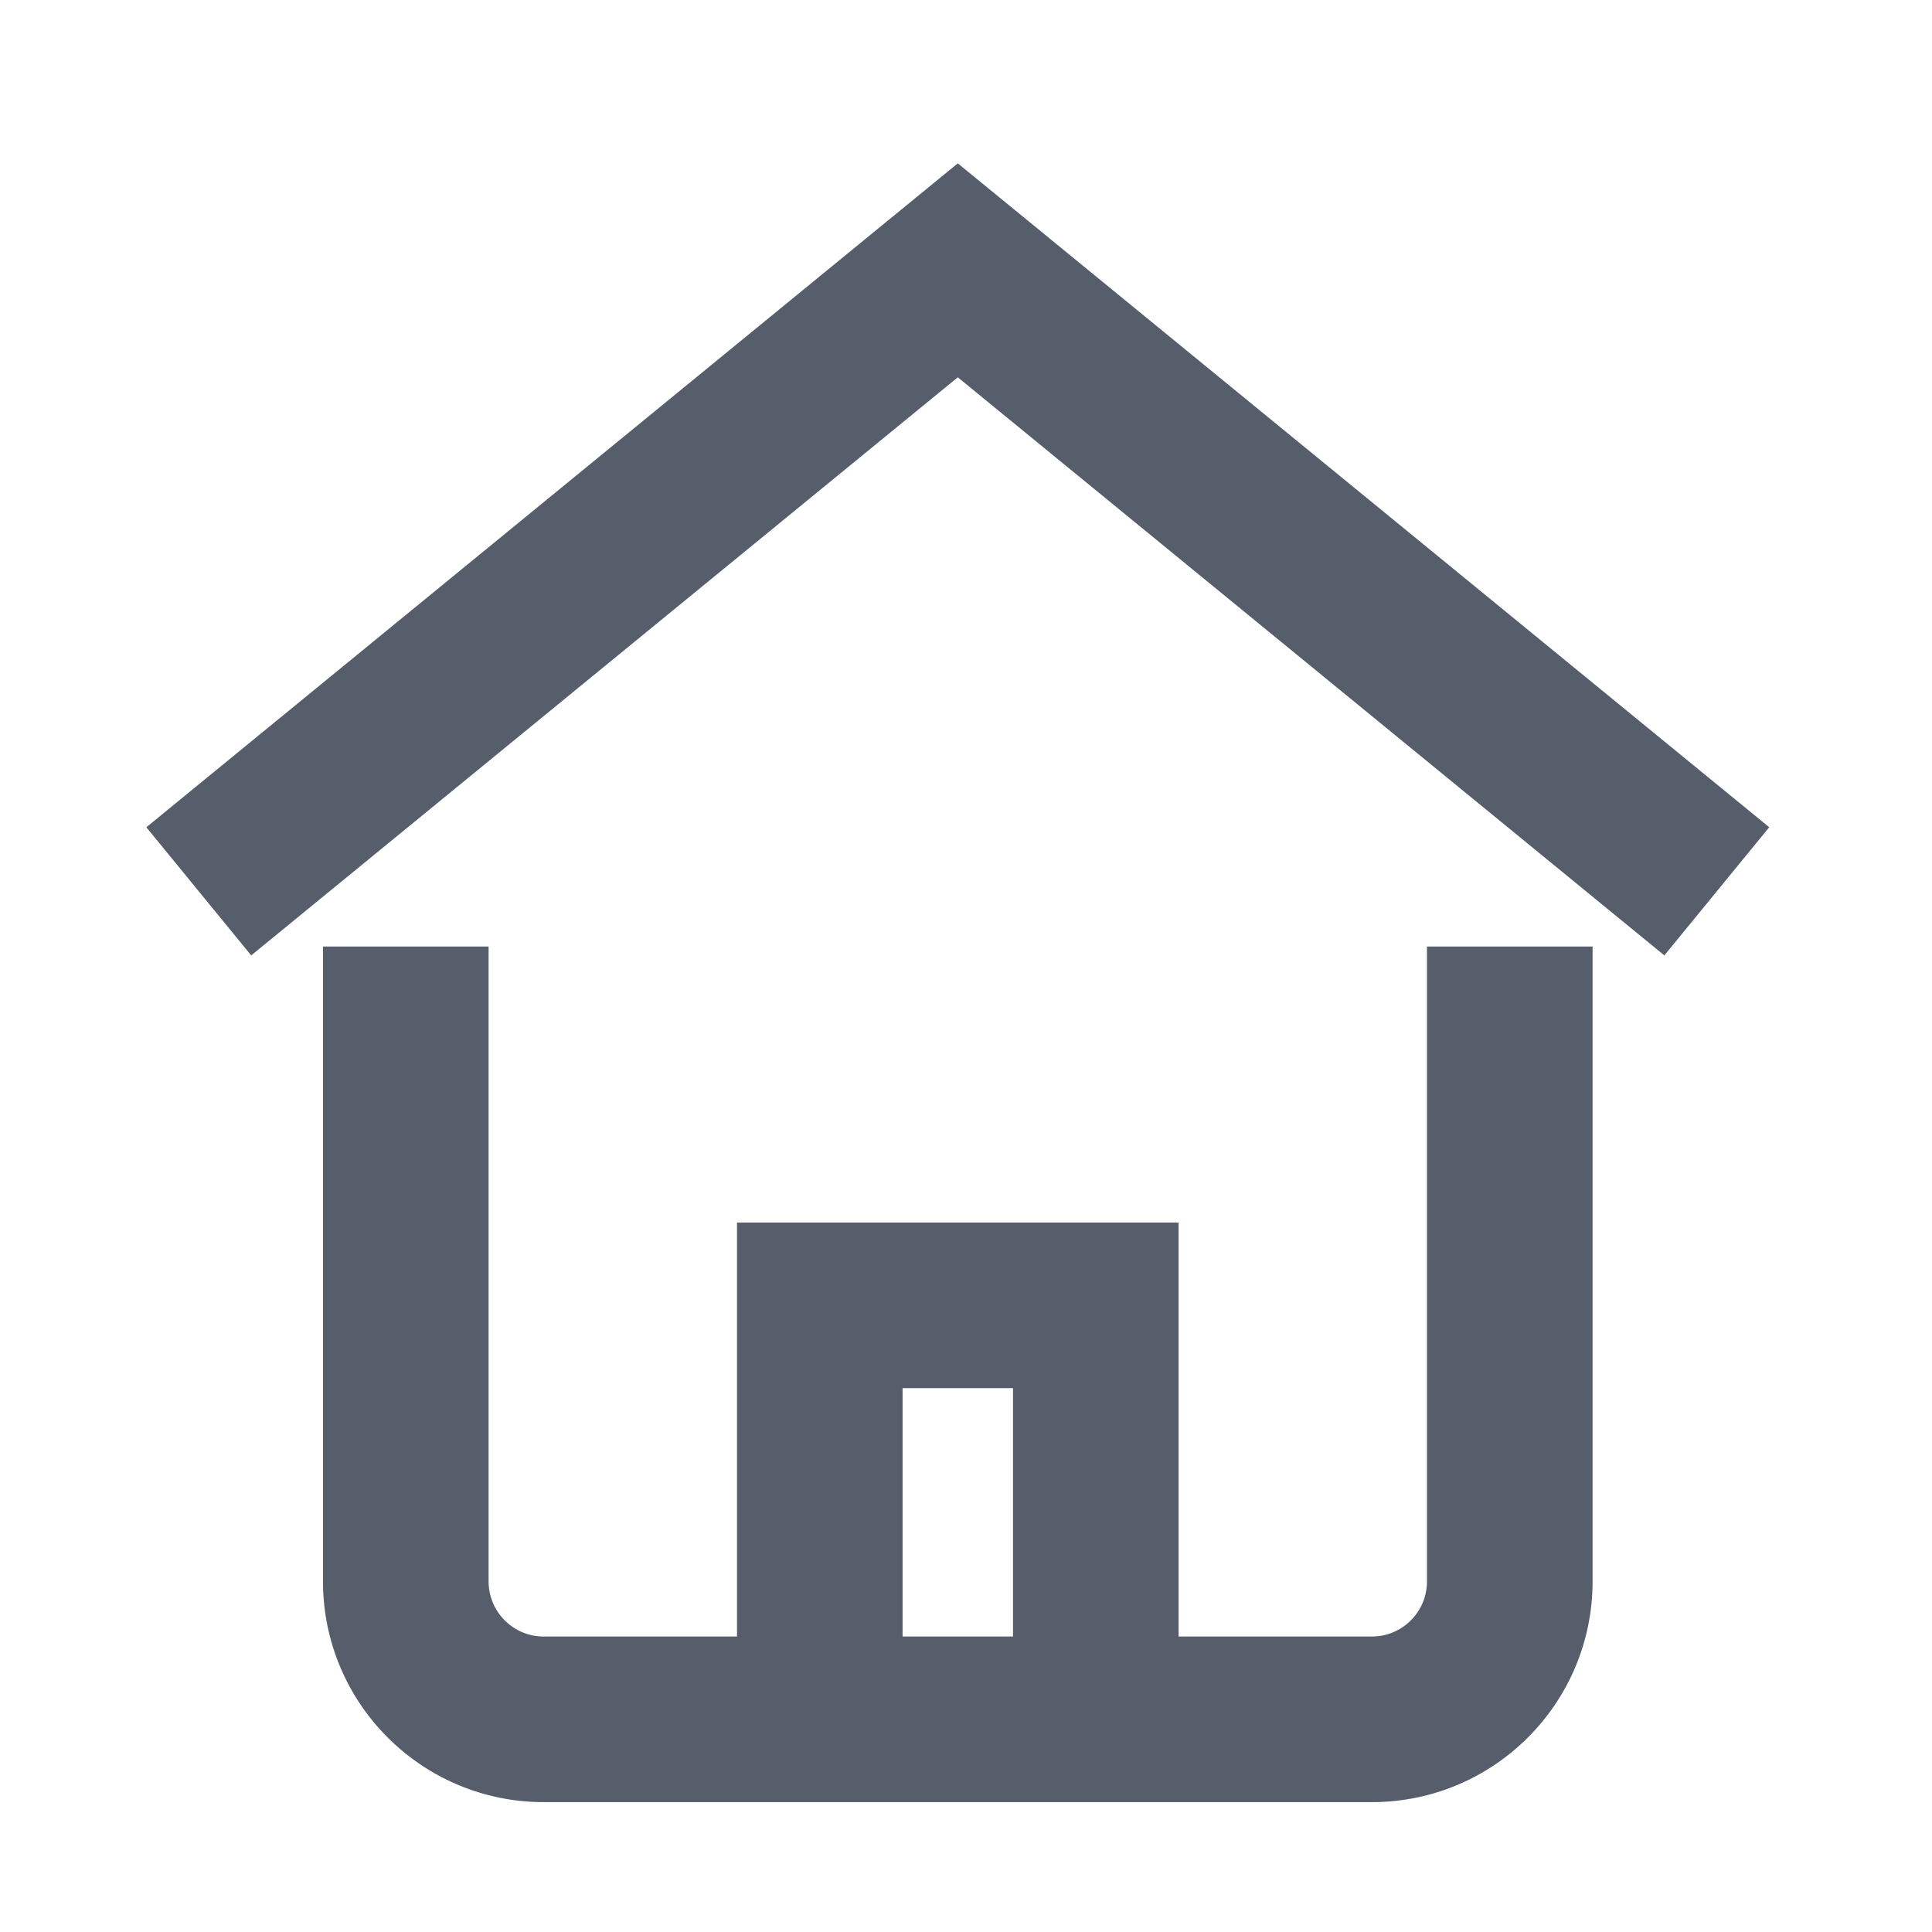 <svg width="56" height="56" viewBox="0 0 56 56" fill="none" xmlns="http://www.w3.org/2000/svg" xmlns:xlink="http://www.w3.org/1999/xlink">
<path d="M27.762,7.836L29.282,5.978L27.762,4.735L26.242,5.978L27.762,7.836ZM7.281,27.693L29.282,9.693L26.242,5.978L4.242,23.978L7.281,27.693ZM26.242,9.693L48.242,27.693L51.282,23.978L29.282,5.978L26.242,9.693Z" transform="rotate(0 27.762 16.836)" fill="#565E6C"/>
<path d="M23.762,37.836L23.762,35.436L21.362,35.436L21.362,37.836L23.762,37.836ZM31.762,37.836L34.162,37.836L34.162,35.436L31.762,35.436L31.762,37.836ZM26.162,49.836L26.162,37.836L21.362,37.836L21.362,49.836L26.162,49.836ZM23.762,40.236L31.762,40.236L31.762,35.436L23.762,35.436L23.762,40.236ZM29.362,37.836L29.362,49.836L34.162,49.836L34.162,37.836L29.362,37.836Z" transform="rotate(0 27.762 43.836)" fill="#565E6C"/>
<path d="M14.162,29.836L14.162,27.436L9.362,27.436L9.362,29.836L14.162,29.836ZM46.162,29.836L46.162,27.436L41.362,27.436L41.362,29.836L46.162,29.836ZM9.362,29.836L9.362,45.836L14.162,45.836L14.162,29.836L9.362,29.836ZM9.362,45.836C9.362,49.371 12.226,52.236 15.762,52.236L15.762,47.436C14.877,47.436 14.162,46.72 14.162,45.836L9.362,45.836ZM15.762,52.236L39.762,52.236L39.762,47.436L15.762,47.436L15.762,52.236ZM39.762,52.236C43.297,52.236 46.162,49.371 46.162,45.836L41.362,45.836C41.362,46.72 40.646,47.436 39.762,47.436L39.762,52.236ZM46.162,45.836L46.162,29.836L41.362,29.836L41.362,45.836L46.162,45.836Z" transform="rotate(0 27.762 39.836)" fill="#565E6C"/>
</svg>

